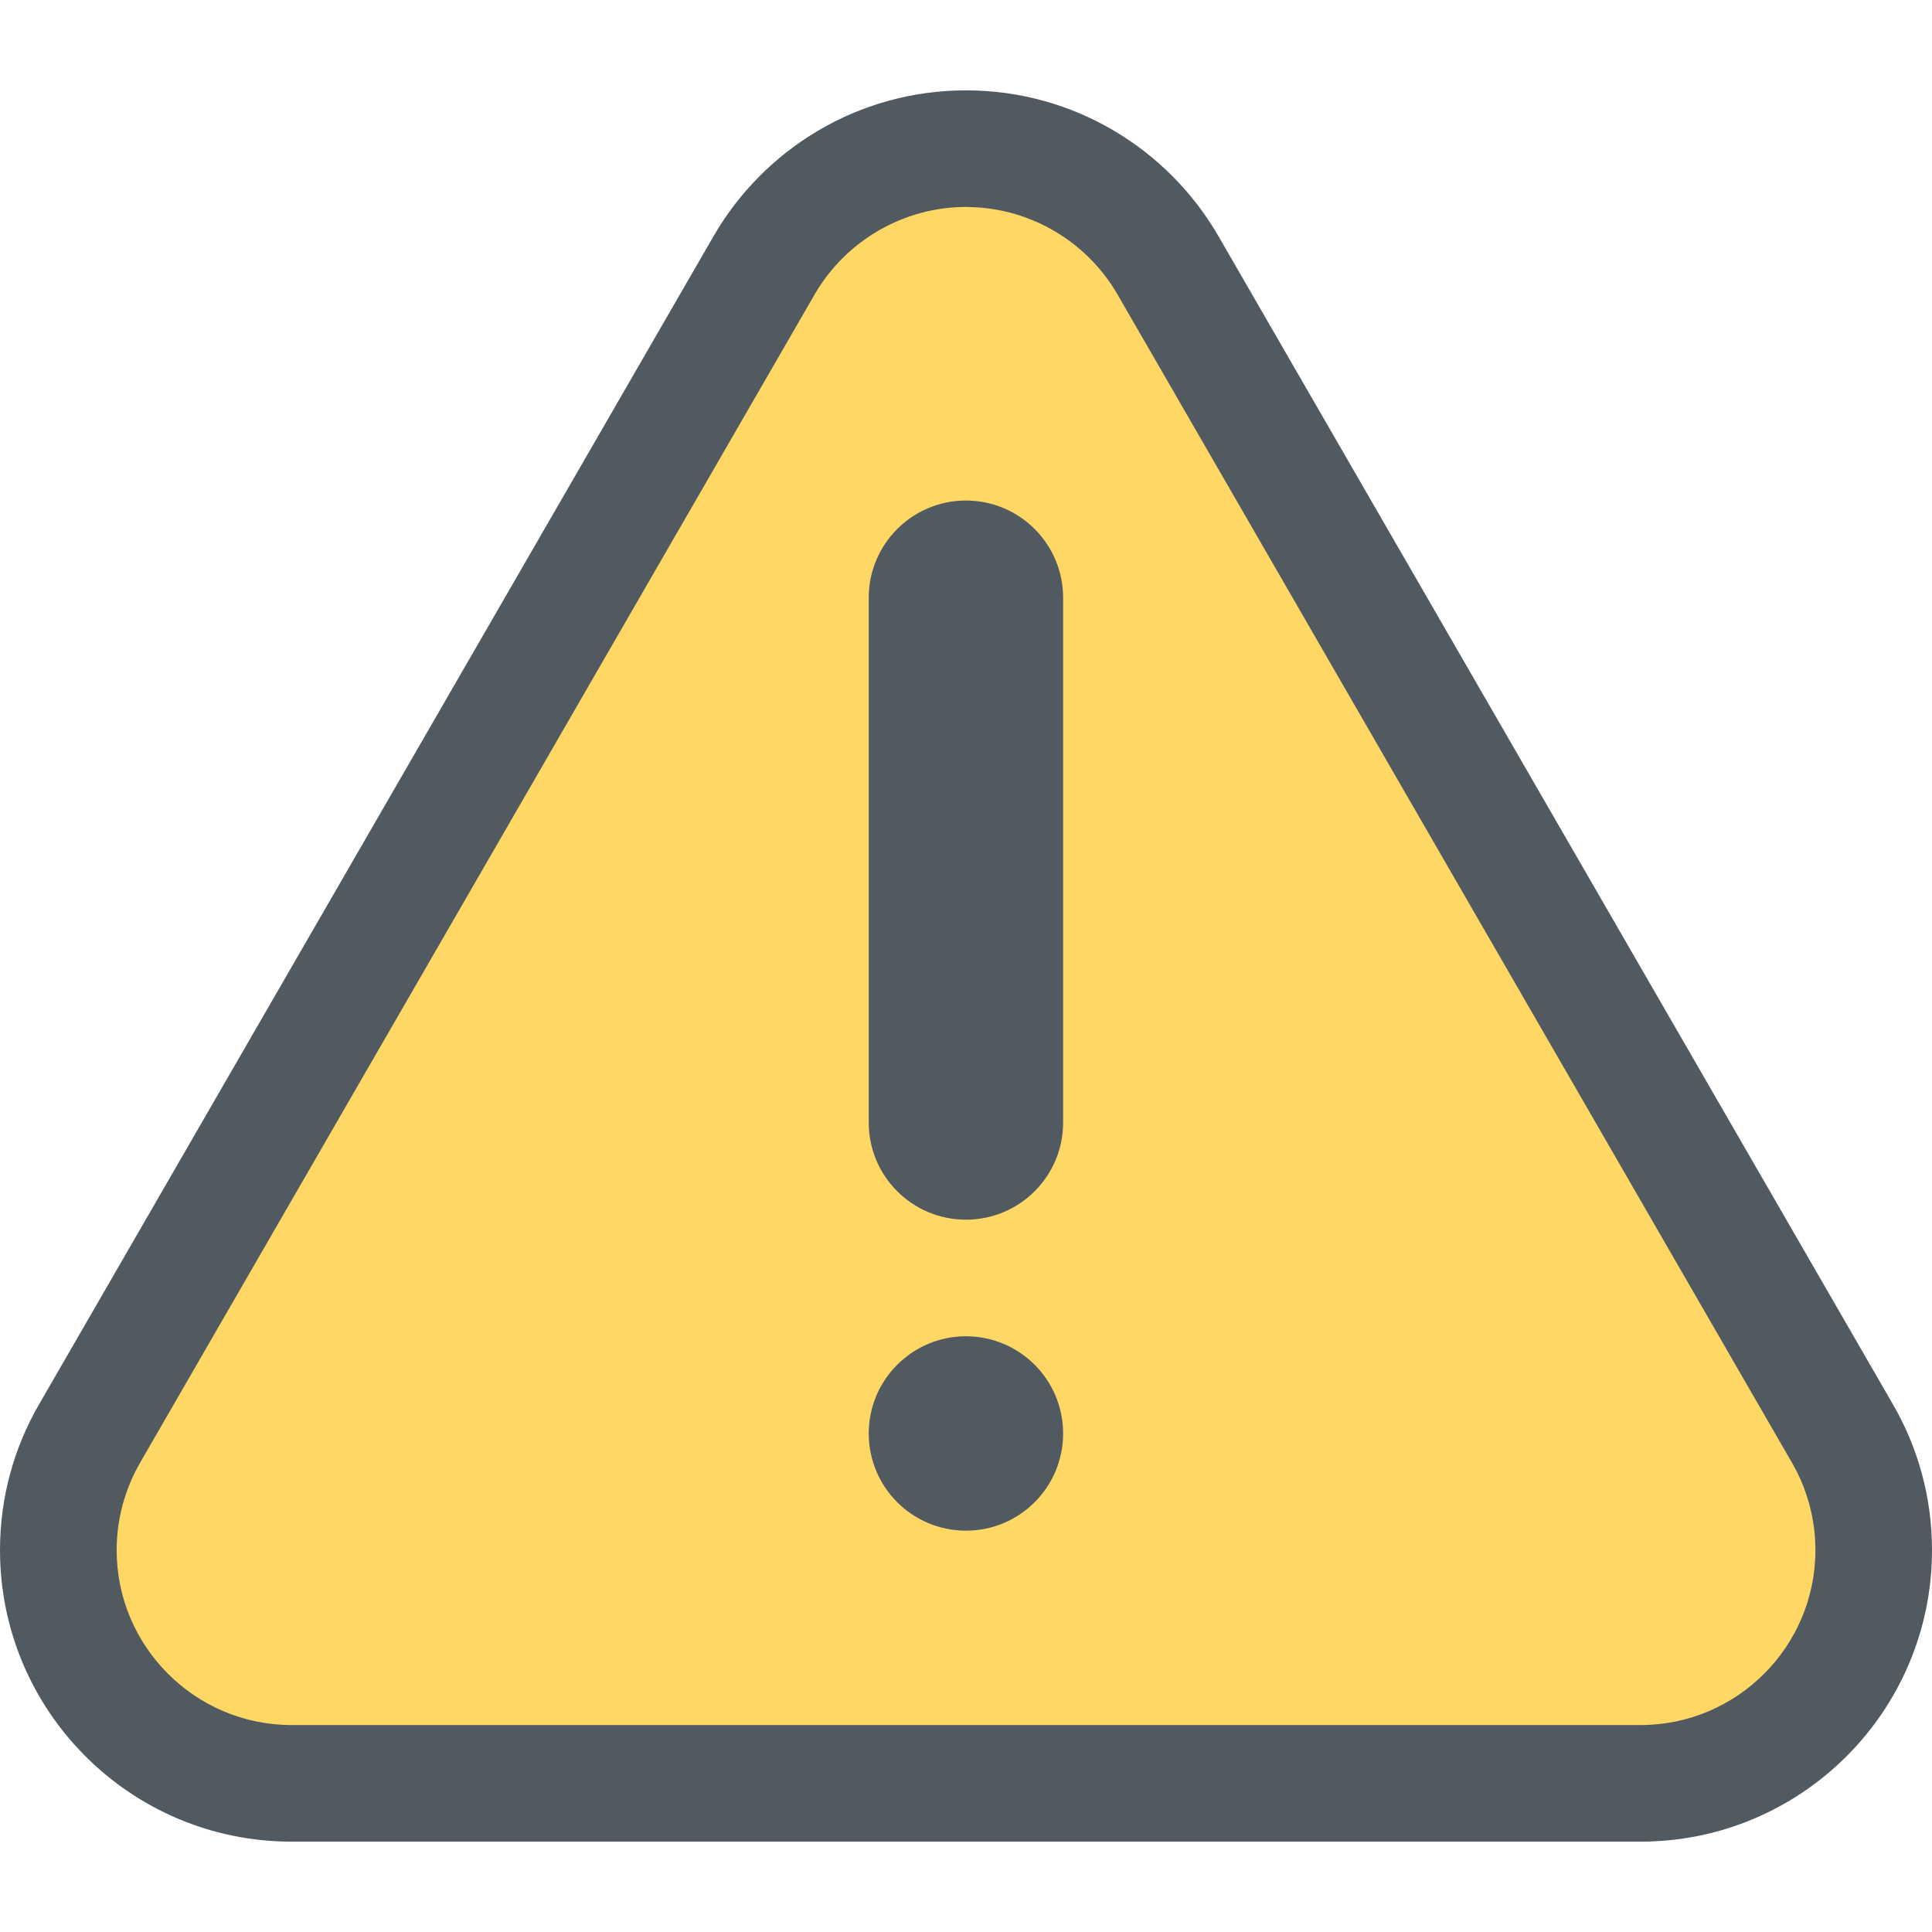 <svg width="26" height="26" viewBox="0 0 26 26" fill="none" xmlns="http://www.w3.org/2000/svg">
<g clip-path="url(#clip0_1536_1653)">
<path fill-rule="evenodd" clip-rule="evenodd" d="M0.524 18.902L9.601 3.181C10.279 2.007 11.547 1.216 13 1.216C14.453 1.216 15.721 2.007 16.399 3.181L25.476 18.902C25.809 19.478 26 20.147 26 20.86C26 23.027 24.243 24.784 22.076 24.784H13H3.924C1.757 24.784 0 23.027 0 20.86C0 20.147 0.191 19.478 0.524 18.902Z" fill="#525A61"/>
<path fill-rule="evenodd" clip-rule="evenodd" d="M20.831 23.215C20.831 23.215 20.831 23.215 20.831 23.215H3.924C2.627 23.215 1.57 22.159 1.57 20.861C1.57 20.448 1.679 20.043 1.884 19.687L10.961 3.966C11.381 3.238 12.163 2.785 13.001 2.785C13.023 2.785 13.046 2.786 13.068 2.787C13.069 2.787 13.069 2.787 13.069 2.787C13.882 2.81 14.632 3.257 15.041 3.966L24.117 19.687C24.323 20.043 24.431 20.448 24.431 20.861C24.431 22.159 23.375 23.215 22.077 23.215H20.831L20.831 23.215Z" fill="#FFD764"/>
<path fill-rule="evenodd" clip-rule="evenodd" d="M13.002 20.599C13.001 20.599 13 20.599 12.999 20.599C12.277 20.599 11.691 20.014 11.691 19.291C11.691 18.569 12.277 17.983 12.999 17.983C13.722 17.983 14.307 18.569 14.307 19.291C14.307 20.013 13.723 20.598 13.002 20.599Z" fill="#525A61"/>
<path fill-rule="evenodd" clip-rule="evenodd" d="M12.999 16.414C12.277 16.414 11.691 15.829 11.691 15.107V8.044C11.691 7.322 12.277 6.736 12.999 6.736C13.722 6.736 14.307 7.322 14.307 8.044V15.107C14.307 15.829 13.722 16.414 12.999 16.414Z" fill="#525A61"/>
</g>
<defs>
<clipPath id="clip0_1536_1653">
<rect width="26" height="26" fill="white"/>
</clipPath>
</defs>
</svg>
